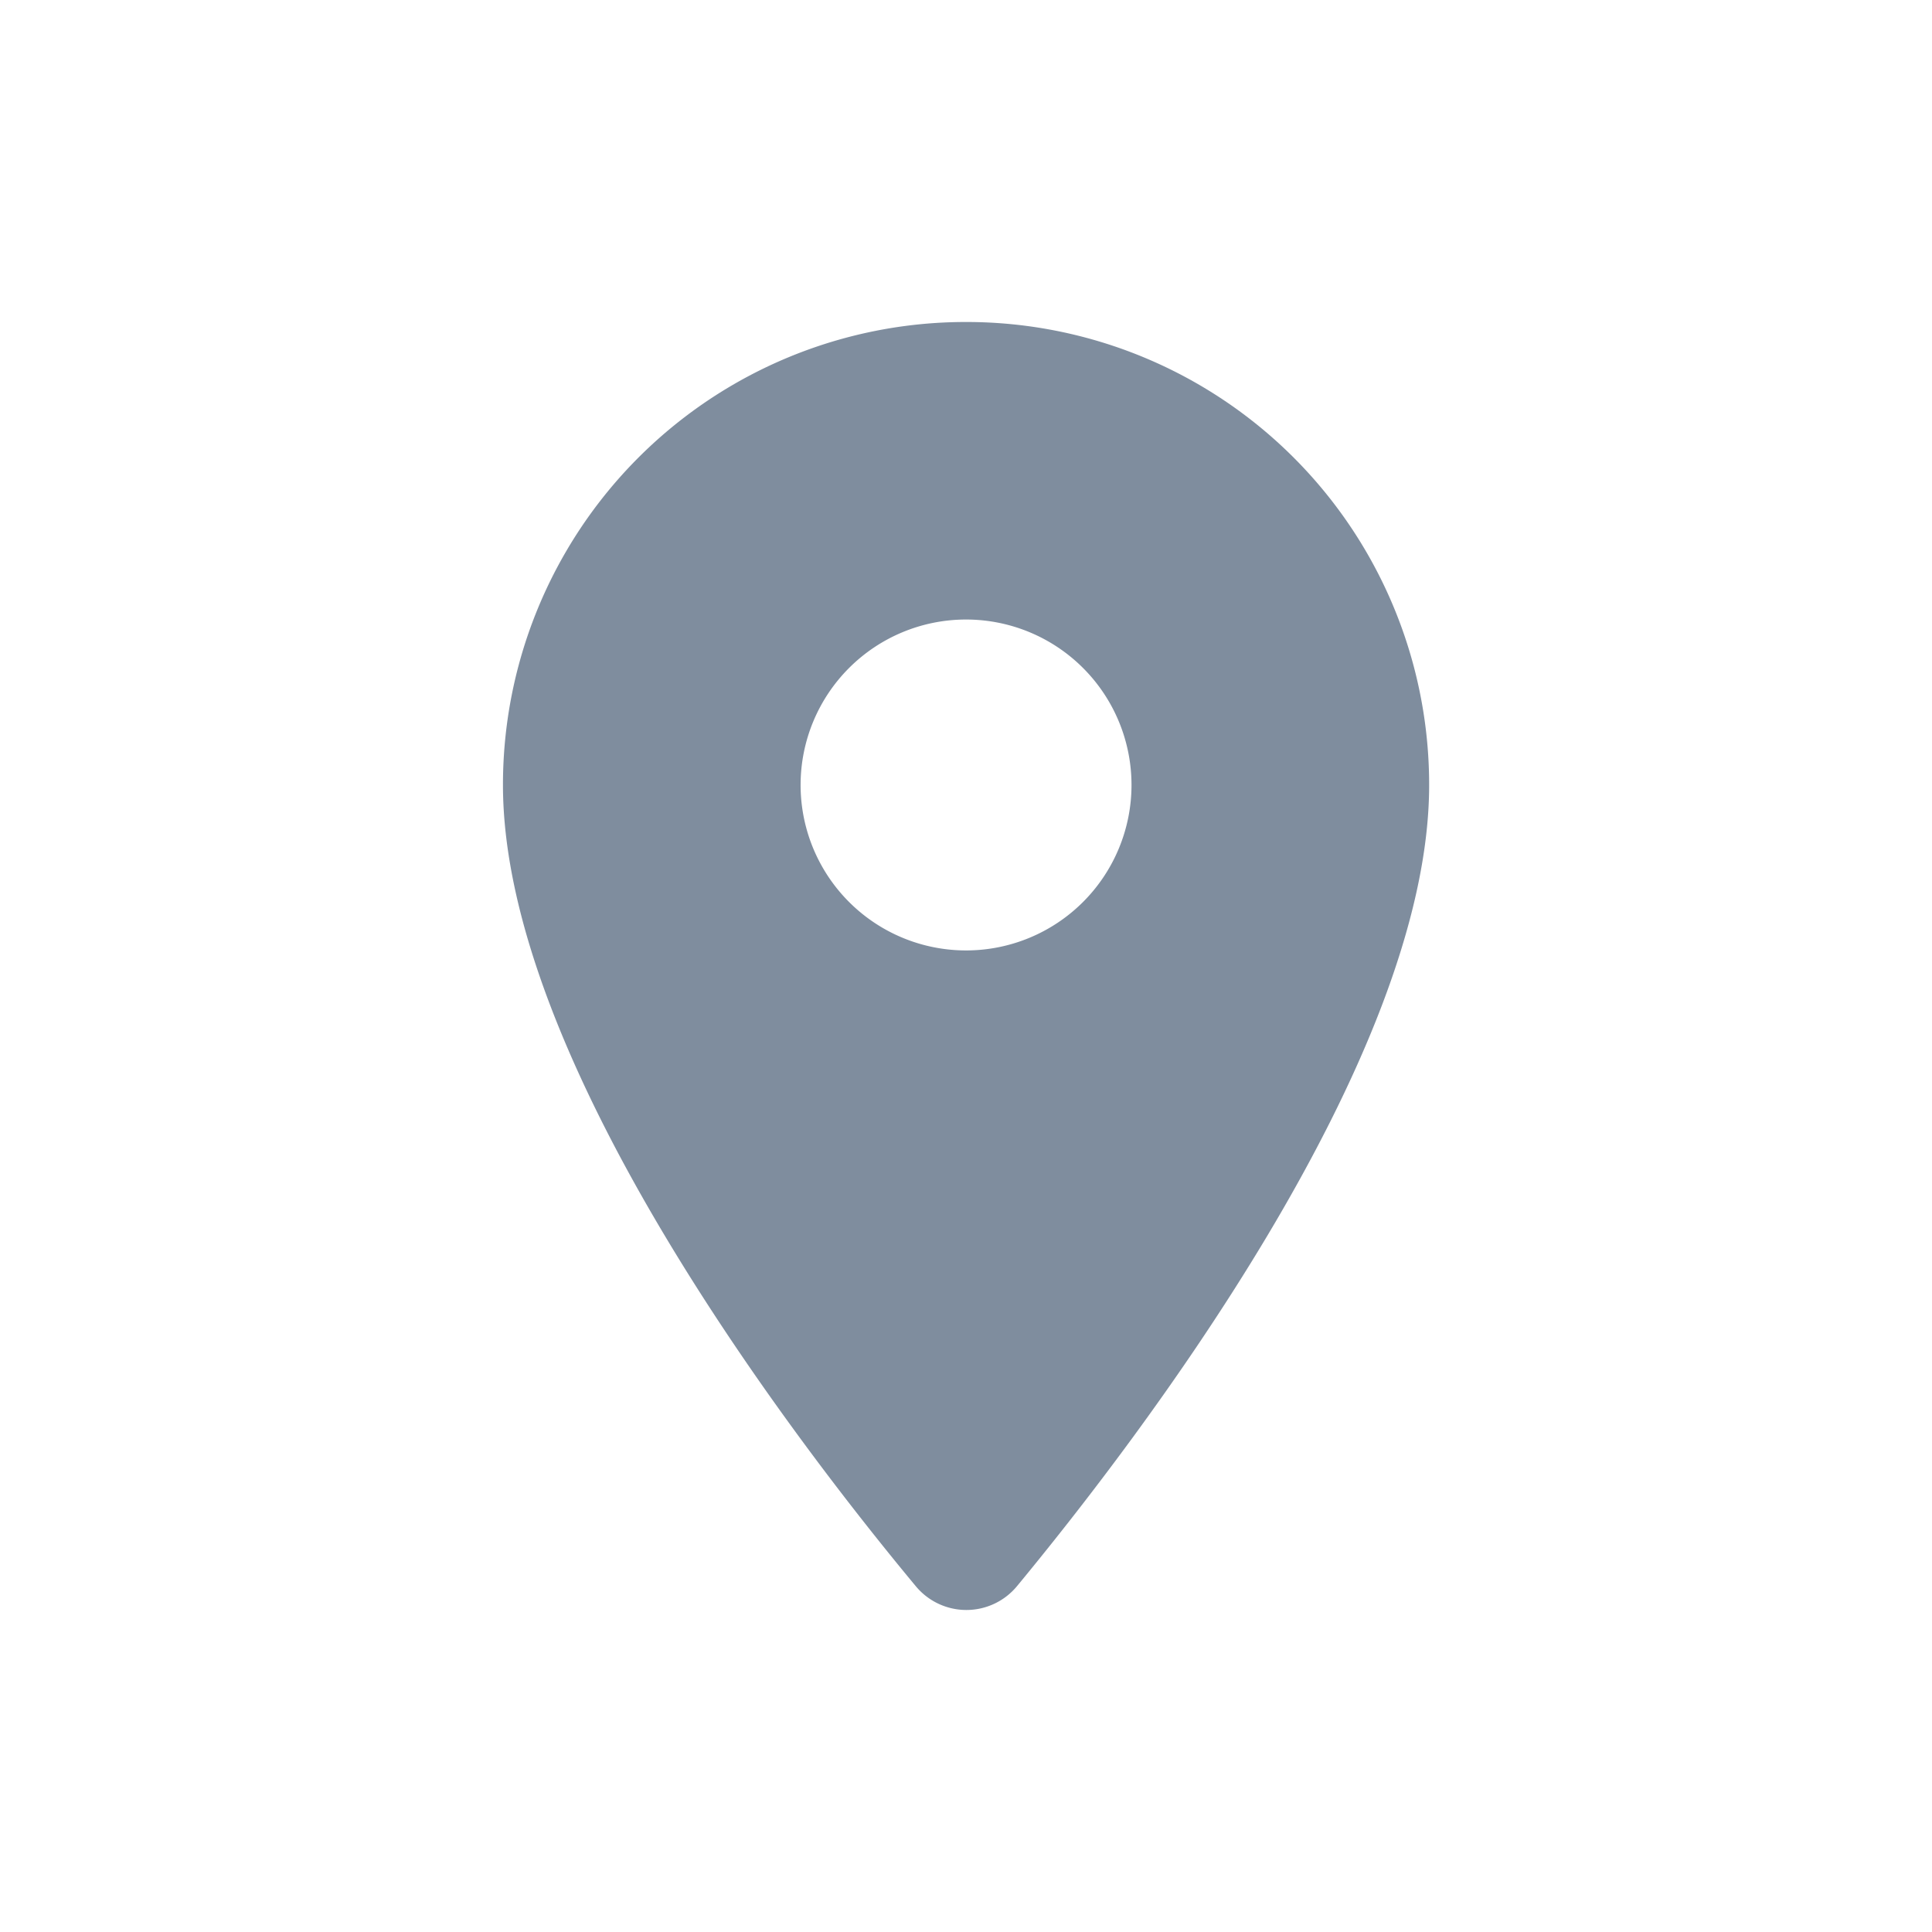 <svg xmlns="http://www.w3.org/2000/svg" width="18" height="18" fill="none" viewBox="0 0 18 18">
  <path fill="#7F8D9E" d="M9 3a4.311 4.311 0 0 0-4.314 4.314c0 2.57 2.724 6.114 3.846 7.464a.612.612 0 0 0 .943 0c1.115-1.35 3.84-4.894 3.84-7.464A4.311 4.311 0 0 0 9 3Zm0 5.855a1.541 1.541 0 1 1 .001-3.083A1.541 1.541 0 0 1 9 8.855Z"/>
</svg>
